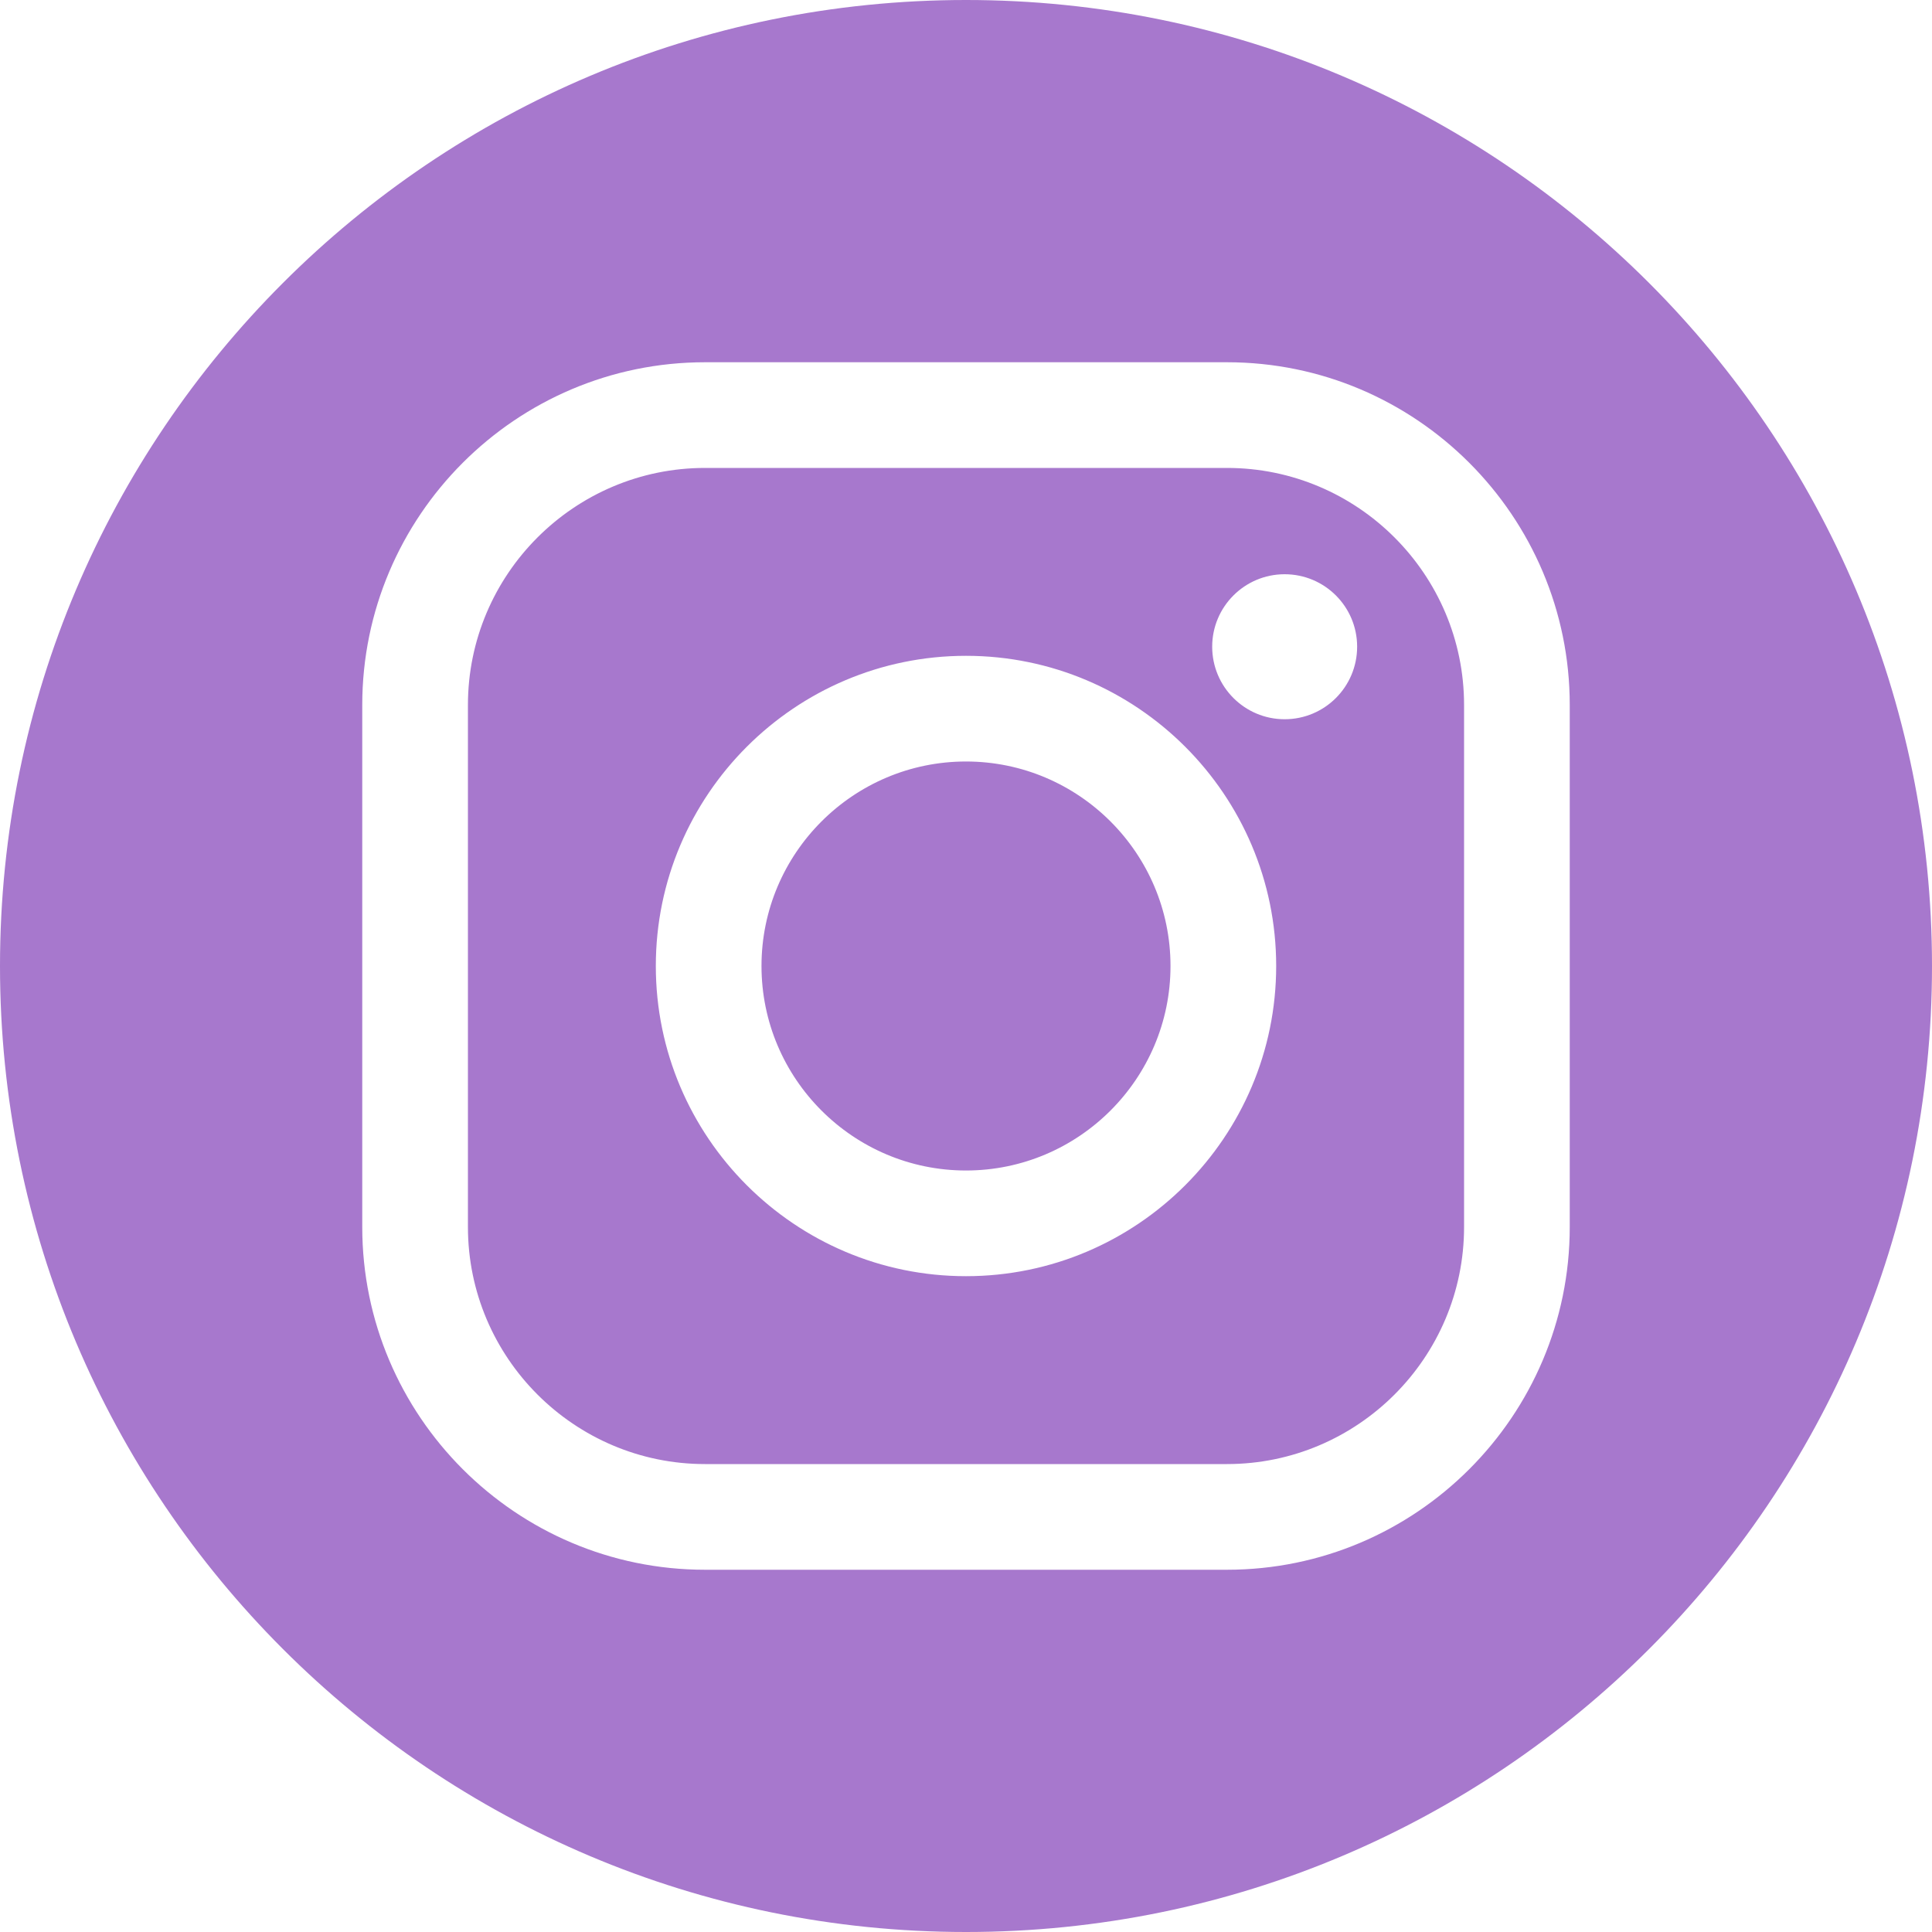 <svg width="40" height="40" viewBox="0 0 40 40" fill="none" xmlns="http://www.w3.org/2000/svg">
<path d="M25.403 9.688H14.597C11.891 9.688 9.688 11.891 9.688 14.597V25.403C9.688 28.109 11.891 30.312 14.597 30.312H25.403C28.109 30.312 30.312 28.109 30.312 25.403V14.597C30.312 11.891 28.109 9.688 25.403 9.688ZM20 26.422C16.459 26.422 13.578 23.541 13.578 20C13.578 16.459 16.459 13.578 20 13.578C23.541 13.578 26.422 16.459 26.422 20C26.422 23.541 23.541 26.422 20 26.422ZM26.597 14.891C25.769 14.891 25.097 14.219 25.097 13.389C25.097 12.561 25.769 11.889 26.597 11.889C27.427 11.889 28.098 12.561 28.098 13.389C28.098 14.219 27.427 14.891 26.597 14.891ZM20 15.766C17.666 15.766 15.766 17.666 15.766 20C15.766 22.334 17.666 24.234 20 24.234C22.334 24.234 24.234 22.334 24.234 20C24.234 17.666 22.334 15.766 20 15.766ZM20 0C8.955 0 0 8.955 0 20C0 31.045 8.955 40 20 40C31.045 40 40 31.045 40 20C40 8.955 31.045 0 20 0ZM32.5 25.403C32.5 29.316 29.316 32.5 25.403 32.5H14.597C10.684 32.5 7.5 29.316 7.5 25.403V14.597C7.5 10.684 10.684 7.5 14.597 7.5H25.403C29.316 7.5 32.5 10.684 32.5 14.597V25.403Z" fill="#A778CD"/>
</svg>
